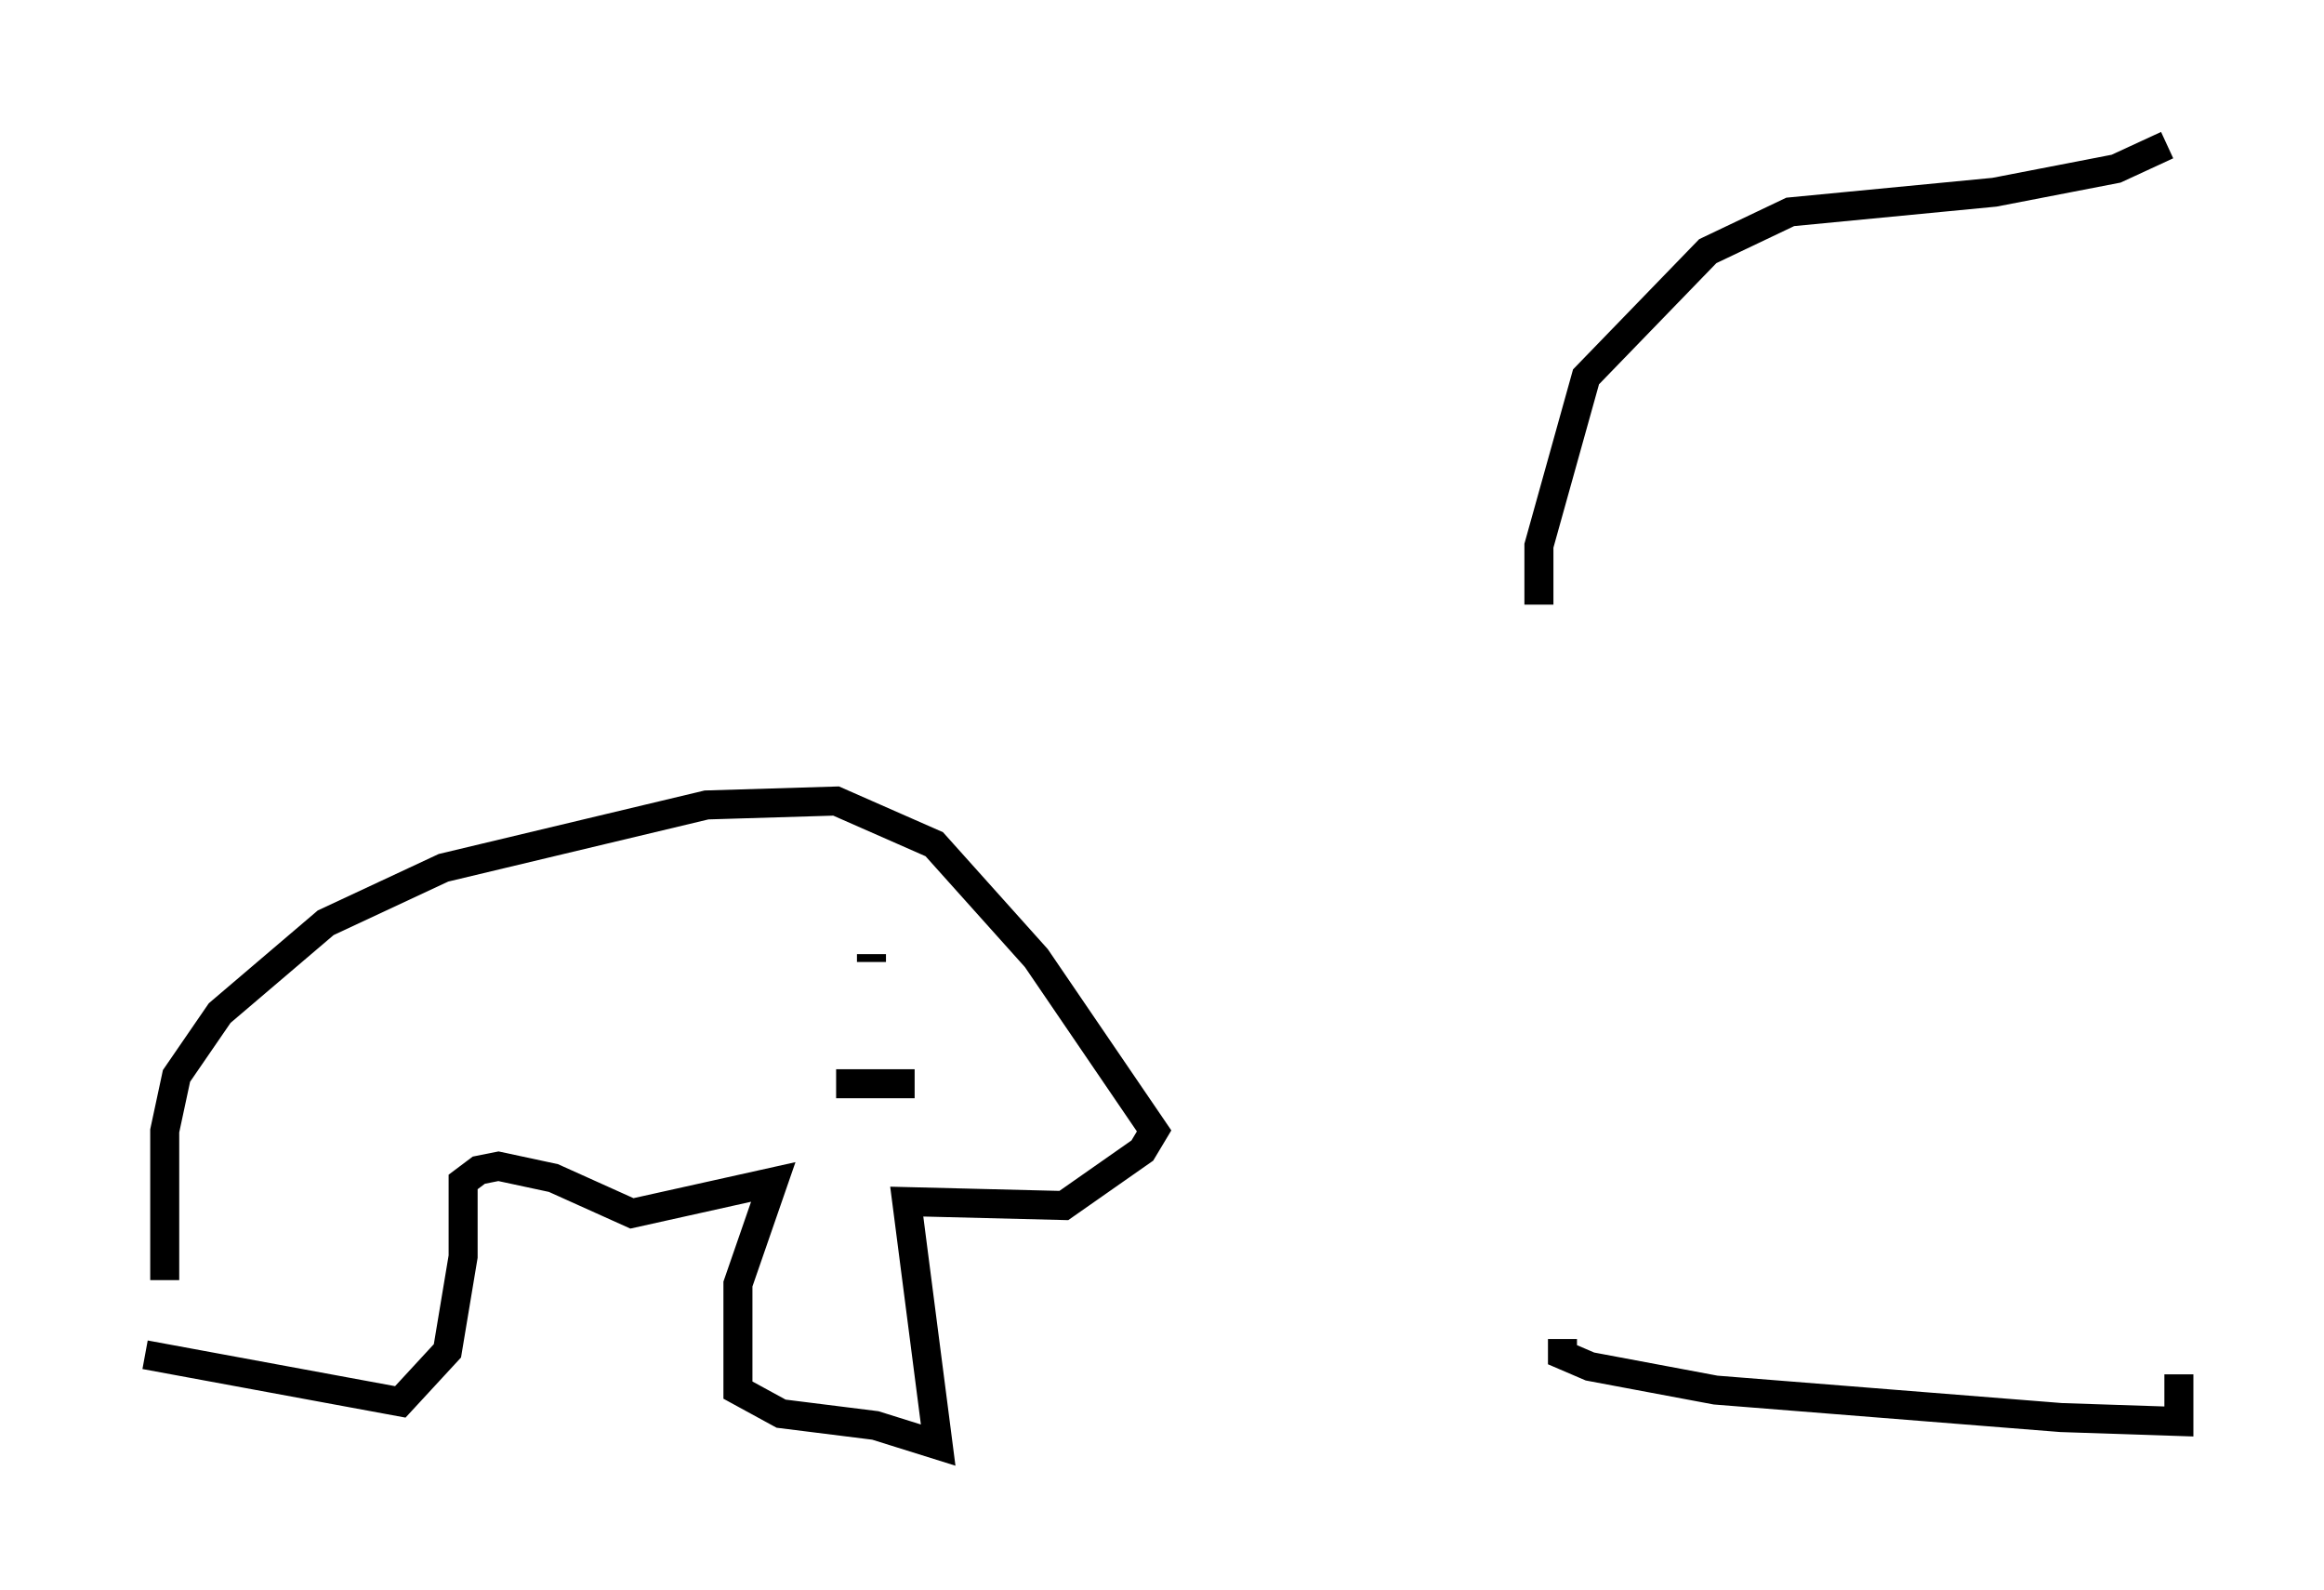 <?xml version="1.0" encoding="utf-8" ?>
<svg baseProfile="full" height="54.79" version="1.1" width="80.094" xmlns="http://www.w3.org/2000/svg" xmlns:ev="http://www.w3.org/2001/xml-events" xmlns:xlink="http://www.w3.org/1999/xlink"><defs /><rect fill="white" height="54.79" width="80.094" x="0" y="0" /><path d="M6.083, 46.272 m-0.406, -2.165 l0.0, -5.142 0.406, -1.894 l1.488, -2.165 3.654, -3.112 l4.059, -1.894 9.066, -2.165 l4.465, -0.135 3.383, 1.488 l3.518, 3.924 4.059, 5.954 l-0.406, 0.677 -2.706, 1.894 l-5.413, -0.135 1.083, 8.39 l-2.165, -0.677 -3.248, -0.406 l-1.488, -0.812 0.0, -3.654 l1.218, -3.518 -4.871, 1.083 l-2.706, -1.218 -1.894, -0.406 l-0.677, 0.135 -0.541, 0.406 l0.0, 2.571 -0.541, 3.248 l-1.624, 1.759 -8.796, -1.624 m25.034, -13.532 l0.0, -0.271 m-1.218, 4.465 l2.706, 0.0 m43.166, -32.341 l-1.759, 0.812 -4.195, 0.812 l-7.036, 0.677 -2.842, 1.353 l-4.195, 4.33 -1.624, 5.819 l0.0, 2.03 m0.812, 25.304 l0.0, 0.541 0.947, 0.406 l4.33, 0.812 11.908, 0.947 l4.059, 0.135 0.0, -1.624 " fill="none" stroke="black" stroke-width="1" /></svg>
